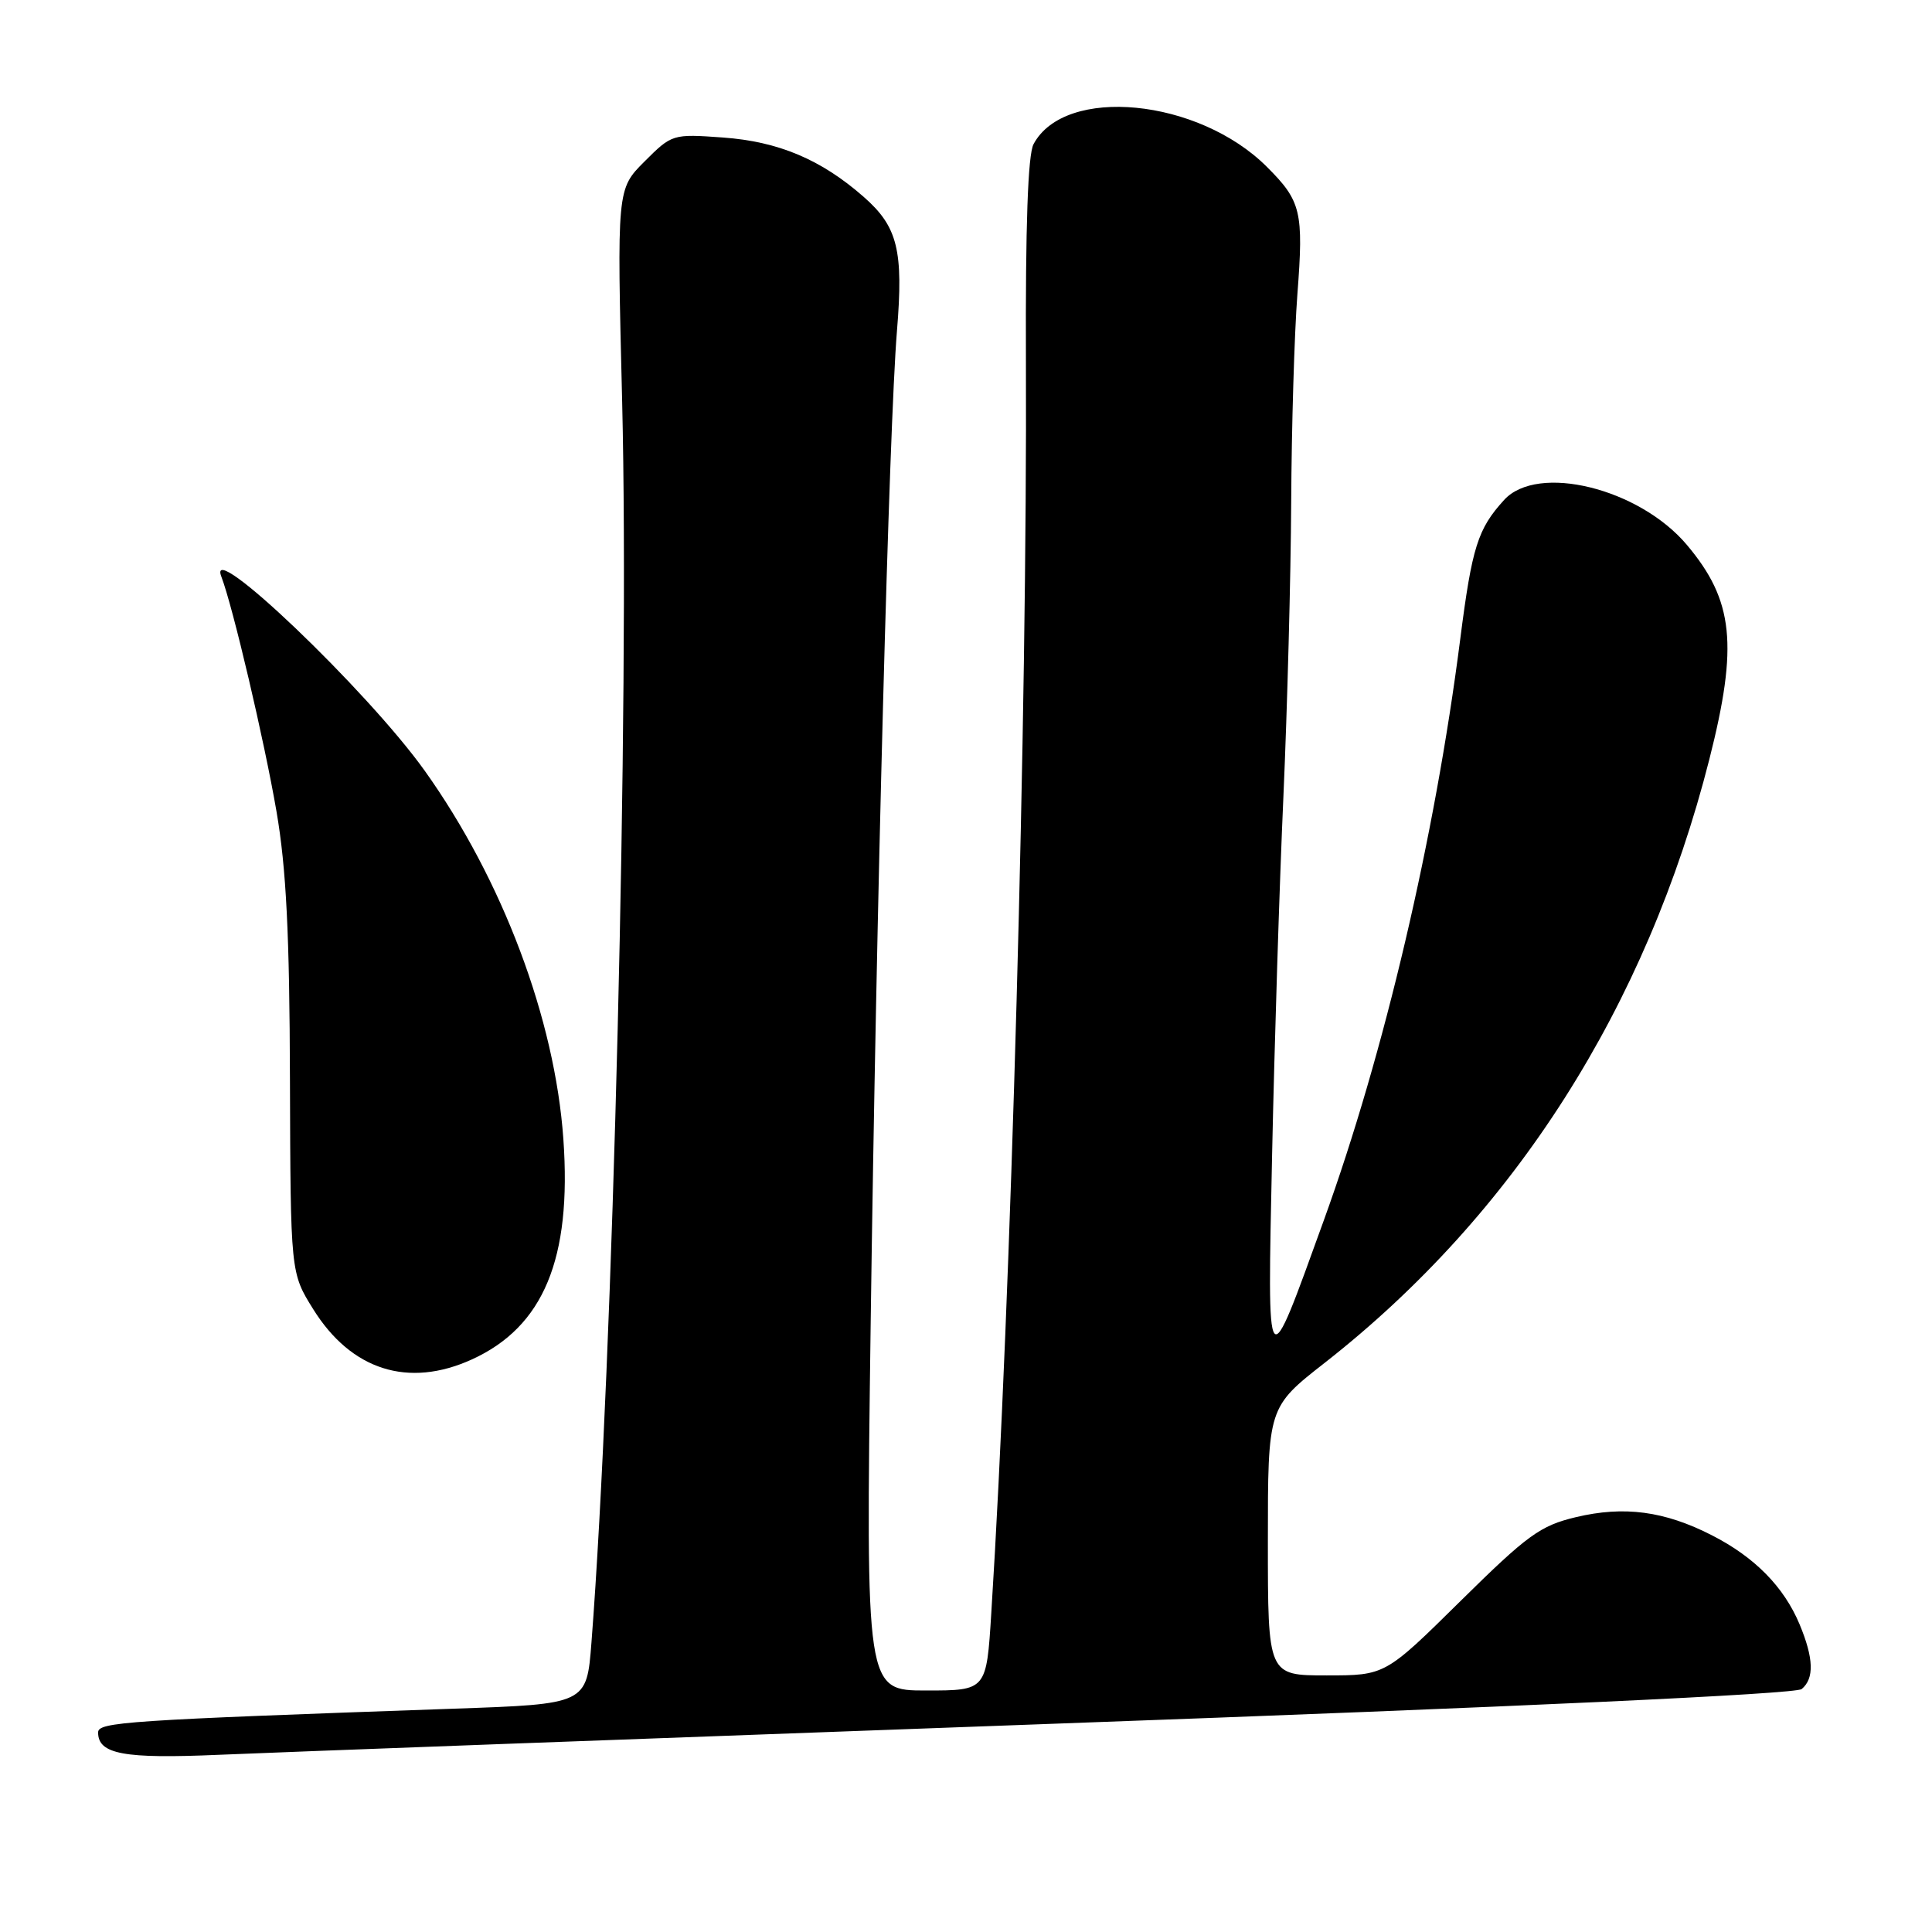<?xml version="1.0" encoding="UTF-8" standalone="no"?>
<!DOCTYPE svg PUBLIC "-//W3C//DTD SVG 1.1//EN" "http://www.w3.org/Graphics/SVG/1.1/DTD/svg11.dtd" >
<svg xmlns="http://www.w3.org/2000/svg" xmlns:xlink="http://www.w3.org/1999/xlink" version="1.1" viewBox="0 0 256 256">
 <g >
 <path fill="currentColor"
d=" M 139.48 228.41 C 201.24 226.17 237.94 224.47 238.73 223.81 C 240.42 222.41 240.33 219.73 238.45 215.22 C 236.37 210.26 232.50 206.32 226.83 203.43 C 220.55 200.22 215.21 199.51 208.82 201.03 C 204.08 202.16 202.40 203.39 193.52 212.15 C 183.54 222.00 183.54 222.00 175.77 222.00 C 168.00 222.00 168.00 222.00 168.00 204.24 C 168.00 186.47 168.00 186.47 175.57 180.55 C 200.67 160.89 218.18 133.39 226.50 100.60 C 230.34 85.46 229.72 79.56 223.52 72.20 C 217.19 64.69 203.73 61.38 199.30 66.25 C 195.81 70.08 195.05 72.48 193.49 84.68 C 190.12 111.05 183.42 139.57 175.42 161.68 C 167.71 182.98 167.93 183.26 168.56 153.00 C 168.87 138.43 169.54 117.05 170.06 105.50 C 170.57 93.95 171.04 76.40 171.09 66.50 C 171.14 56.60 171.51 44.23 171.91 39.00 C 172.75 28.03 172.41 26.64 167.86 22.10 C 158.77 13.03 141.11 11.32 136.95 19.10 C 136.20 20.49 135.87 29.99 135.94 47.84 C 136.13 94.39 133.98 172.25 131.35 213.75 C 130.71 224.00 130.71 224.00 122.71 224.00 C 114.72 224.00 114.72 224.00 115.37 175.25 C 116.12 120.19 117.80 56.78 118.85 43.87 C 119.73 33.19 118.95 30.04 114.47 26.11 C 108.81 21.13 103.15 18.75 95.78 18.22 C 89.13 17.74 89.03 17.77 85.40 21.40 C 81.74 25.06 81.74 25.06 82.44 53.28 C 83.41 92.90 81.24 180.57 78.37 217.65 C 77.74 225.80 77.74 225.80 60.12 226.41 C 16.57 227.94 13.00 228.18 13.00 229.56 C 13.00 232.44 16.40 233.07 29.00 232.52 C 35.88 232.22 85.59 230.37 139.48 228.41 Z  M 62.51 180.14 C 72.02 175.82 75.77 166.80 74.65 150.95 C 73.53 135.03 66.59 116.58 56.28 102.13 C 48.65 91.45 27.26 71.04 29.33 76.41 C 30.86 80.39 35.03 98.17 36.64 107.54 C 37.93 115.05 38.37 123.79 38.42 143.08 C 38.50 168.66 38.50 168.66 41.50 173.47 C 46.54 181.56 54.10 183.96 62.51 180.14 Z "/>
</g>
</svg>